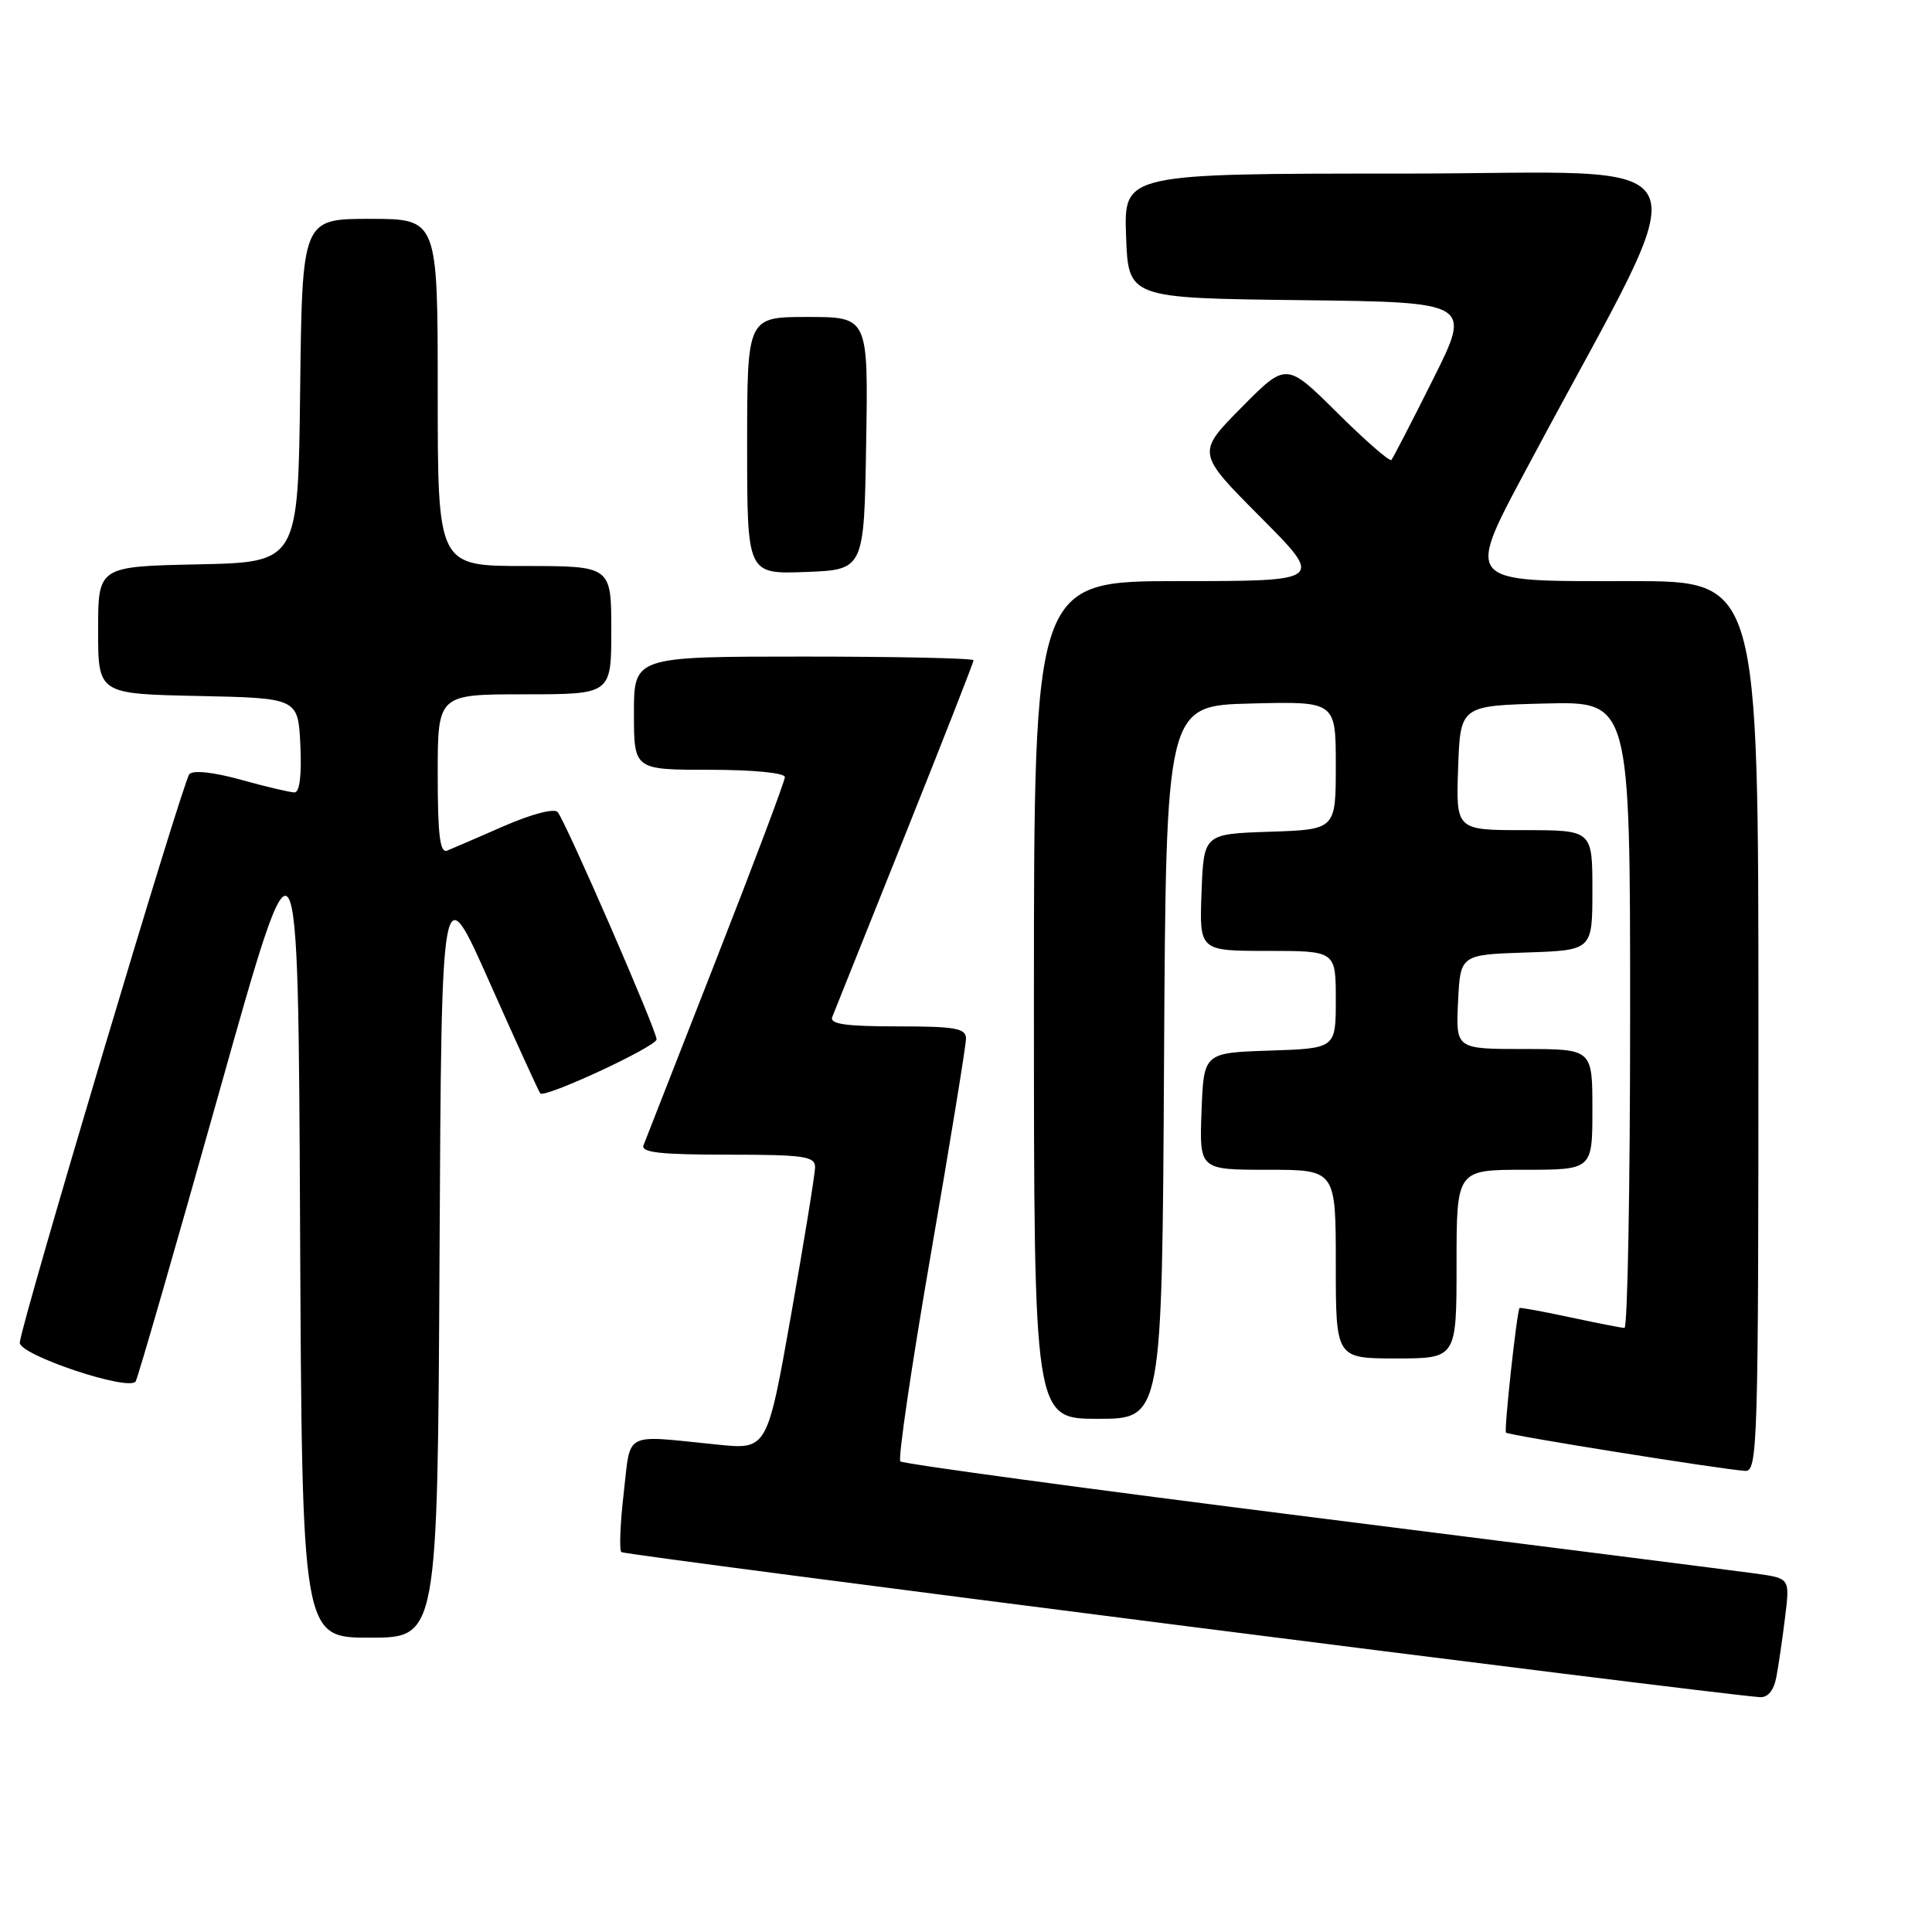 <?xml version="1.0" encoding="UTF-8" standalone="no"?>
<!DOCTYPE svg PUBLIC "-//W3C//DTD SVG 1.1//EN" "http://www.w3.org/Graphics/SVG/1.1/DTD/svg11.dtd" >
<svg xmlns="http://www.w3.org/2000/svg" xmlns:xlink="http://www.w3.org/1999/xlink" version="1.1" viewBox="0 0 256 256">
 <g >
 <path fill="currentColor"
d=" M 235.37 222.25 C 235.66 220.74 236.18 217.17 236.53 214.32 C 237.17 209.15 237.17 209.15 232.83 208.53 C 230.45 208.20 204.07 204.84 174.20 201.08 C 144.34 197.32 119.64 193.97 119.30 193.64 C 118.97 193.30 120.79 180.93 123.35 166.13 C 125.91 151.34 128.00 138.51 128.00 137.62 C 128.00 136.25 126.61 136.00 118.89 136.00 C 112.01 136.00 109.91 135.69 110.28 134.75 C 110.55 134.06 114.88 123.26 119.89 110.74 C 124.90 98.22 129.00 87.76 129.00 87.49 C 129.00 87.22 118.88 87.00 106.50 87.00 C 84.00 87.00 84.00 87.00 84.00 94.50 C 84.00 102.00 84.00 102.00 94.00 102.00 C 99.76 102.00 104.00 102.41 104.00 102.97 C 104.00 103.50 99.89 114.41 94.87 127.22 C 89.85 140.02 85.53 151.06 85.27 151.75 C 84.90 152.71 87.52 153.00 96.39 153.00 C 106.51 153.00 108.00 153.21 108.00 154.65 C 108.00 155.56 106.57 164.35 104.83 174.19 C 101.66 192.09 101.66 192.09 95.08 191.42 C 82.43 190.14 83.61 189.53 82.65 197.81 C 82.18 201.84 82.04 205.37 82.33 205.66 C 82.75 206.08 226.60 224.41 233.17 224.88 C 234.24 224.96 235.03 224.02 235.37 222.25 Z  M 58.24 166.41 C 58.50 115.81 58.50 115.81 64.87 130.16 C 68.38 138.05 71.40 144.67 71.59 144.88 C 72.19 145.55 87.00 138.67 87.00 137.72 C 87.00 136.52 74.92 108.77 73.89 107.60 C 73.43 107.08 70.42 107.87 66.80 109.45 C 63.33 110.97 59.94 112.43 59.25 112.71 C 58.30 113.09 58.00 110.69 58.00 102.61 C 58.00 92.00 58.00 92.00 69.50 92.00 C 81.00 92.00 81.00 92.00 81.00 83.50 C 81.00 75.00 81.00 75.00 69.50 75.00 C 58.00 75.00 58.00 75.00 58.00 52.00 C 58.00 29.00 58.00 29.00 49.02 29.00 C 40.04 29.00 40.04 29.00 39.77 51.75 C 39.50 74.50 39.50 74.50 26.25 74.78 C 13.00 75.06 13.00 75.06 13.00 83.50 C 13.00 91.94 13.00 91.94 26.25 92.22 C 39.50 92.50 39.50 92.50 39.80 98.75 C 39.99 102.68 39.70 105.00 39.03 105.00 C 38.45 105.00 35.26 104.25 31.96 103.33 C 28.32 102.32 25.61 102.02 25.09 102.58 C 24.24 103.49 2.84 175.23 2.62 177.90 C 2.48 179.52 17.12 184.42 17.98 183.04 C 18.27 182.56 23.24 165.37 29.01 144.83 C 39.50 107.50 39.50 107.50 39.76 162.25 C 40.02 217.00 40.02 217.00 49.00 217.00 C 57.98 217.00 57.98 217.00 58.24 166.41 Z  M 233.00 136.00 C 233.00 77.00 233.00 77.00 216.15 77.00 C 193.46 77.00 193.98 77.66 203.14 60.50 C 225.48 18.67 227.46 23.00 185.99 23.00 C 148.92 23.00 148.92 23.00 149.21 31.25 C 149.50 39.50 149.50 39.50 172.25 39.77 C 195.00 40.04 195.00 40.04 189.88 50.27 C 187.07 55.90 184.58 60.70 184.36 60.95 C 184.13 61.19 180.91 58.38 177.19 54.69 C 170.44 47.99 170.44 47.99 164.50 54.00 C 158.55 60.01 158.55 60.01 167.00 68.50 C 175.46 77.00 175.46 77.00 156.23 77.00 C 137.00 77.00 137.00 77.00 137.00 132.50 C 137.00 188.00 137.00 188.00 145.49 188.00 C 153.98 188.00 153.98 188.00 154.24 140.75 C 154.50 93.50 154.50 93.50 165.75 93.22 C 177.00 92.93 177.00 92.93 177.00 101.43 C 177.00 109.92 177.00 109.92 168.25 110.21 C 159.50 110.50 159.50 110.50 159.21 118.25 C 158.92 126.00 158.92 126.00 167.96 126.00 C 177.00 126.00 177.00 126.00 177.00 132.46 C 177.00 138.92 177.00 138.92 168.25 139.21 C 159.50 139.50 159.50 139.50 159.21 147.25 C 158.92 155.00 158.92 155.00 167.96 155.00 C 177.00 155.00 177.00 155.00 177.00 167.50 C 177.00 180.00 177.00 180.00 185.00 180.00 C 193.00 180.00 193.00 180.00 193.00 167.50 C 193.00 155.00 193.00 155.00 202.00 155.00 C 211.00 155.00 211.00 155.00 211.00 147.00 C 211.00 139.00 211.00 139.00 201.95 139.00 C 192.90 139.00 192.90 139.00 193.20 132.75 C 193.50 126.50 193.50 126.50 202.25 126.21 C 211.00 125.92 211.00 125.92 211.00 117.96 C 211.00 110.00 211.00 110.00 201.96 110.00 C 192.92 110.00 192.92 110.00 193.21 101.75 C 193.50 93.50 193.50 93.50 204.75 93.22 C 216.00 92.93 216.00 92.93 216.00 134.47 C 216.00 157.31 215.66 175.98 215.25 175.96 C 214.84 175.95 211.58 175.30 208.01 174.54 C 204.44 173.77 201.44 173.23 201.35 173.32 C 201.00 173.68 199.27 189.51 199.55 189.83 C 199.84 190.18 228.29 194.73 231.25 194.90 C 232.90 194.99 233.00 191.56 233.00 136.00 Z  M 114.77 58.75 C 115.05 42.00 115.05 42.00 107.02 42.00 C 99.00 42.00 99.00 42.00 99.00 59.04 C 99.00 76.08 99.00 76.08 106.75 75.79 C 114.50 75.50 114.50 75.50 114.77 58.75 Z "/>
</g>
</svg>